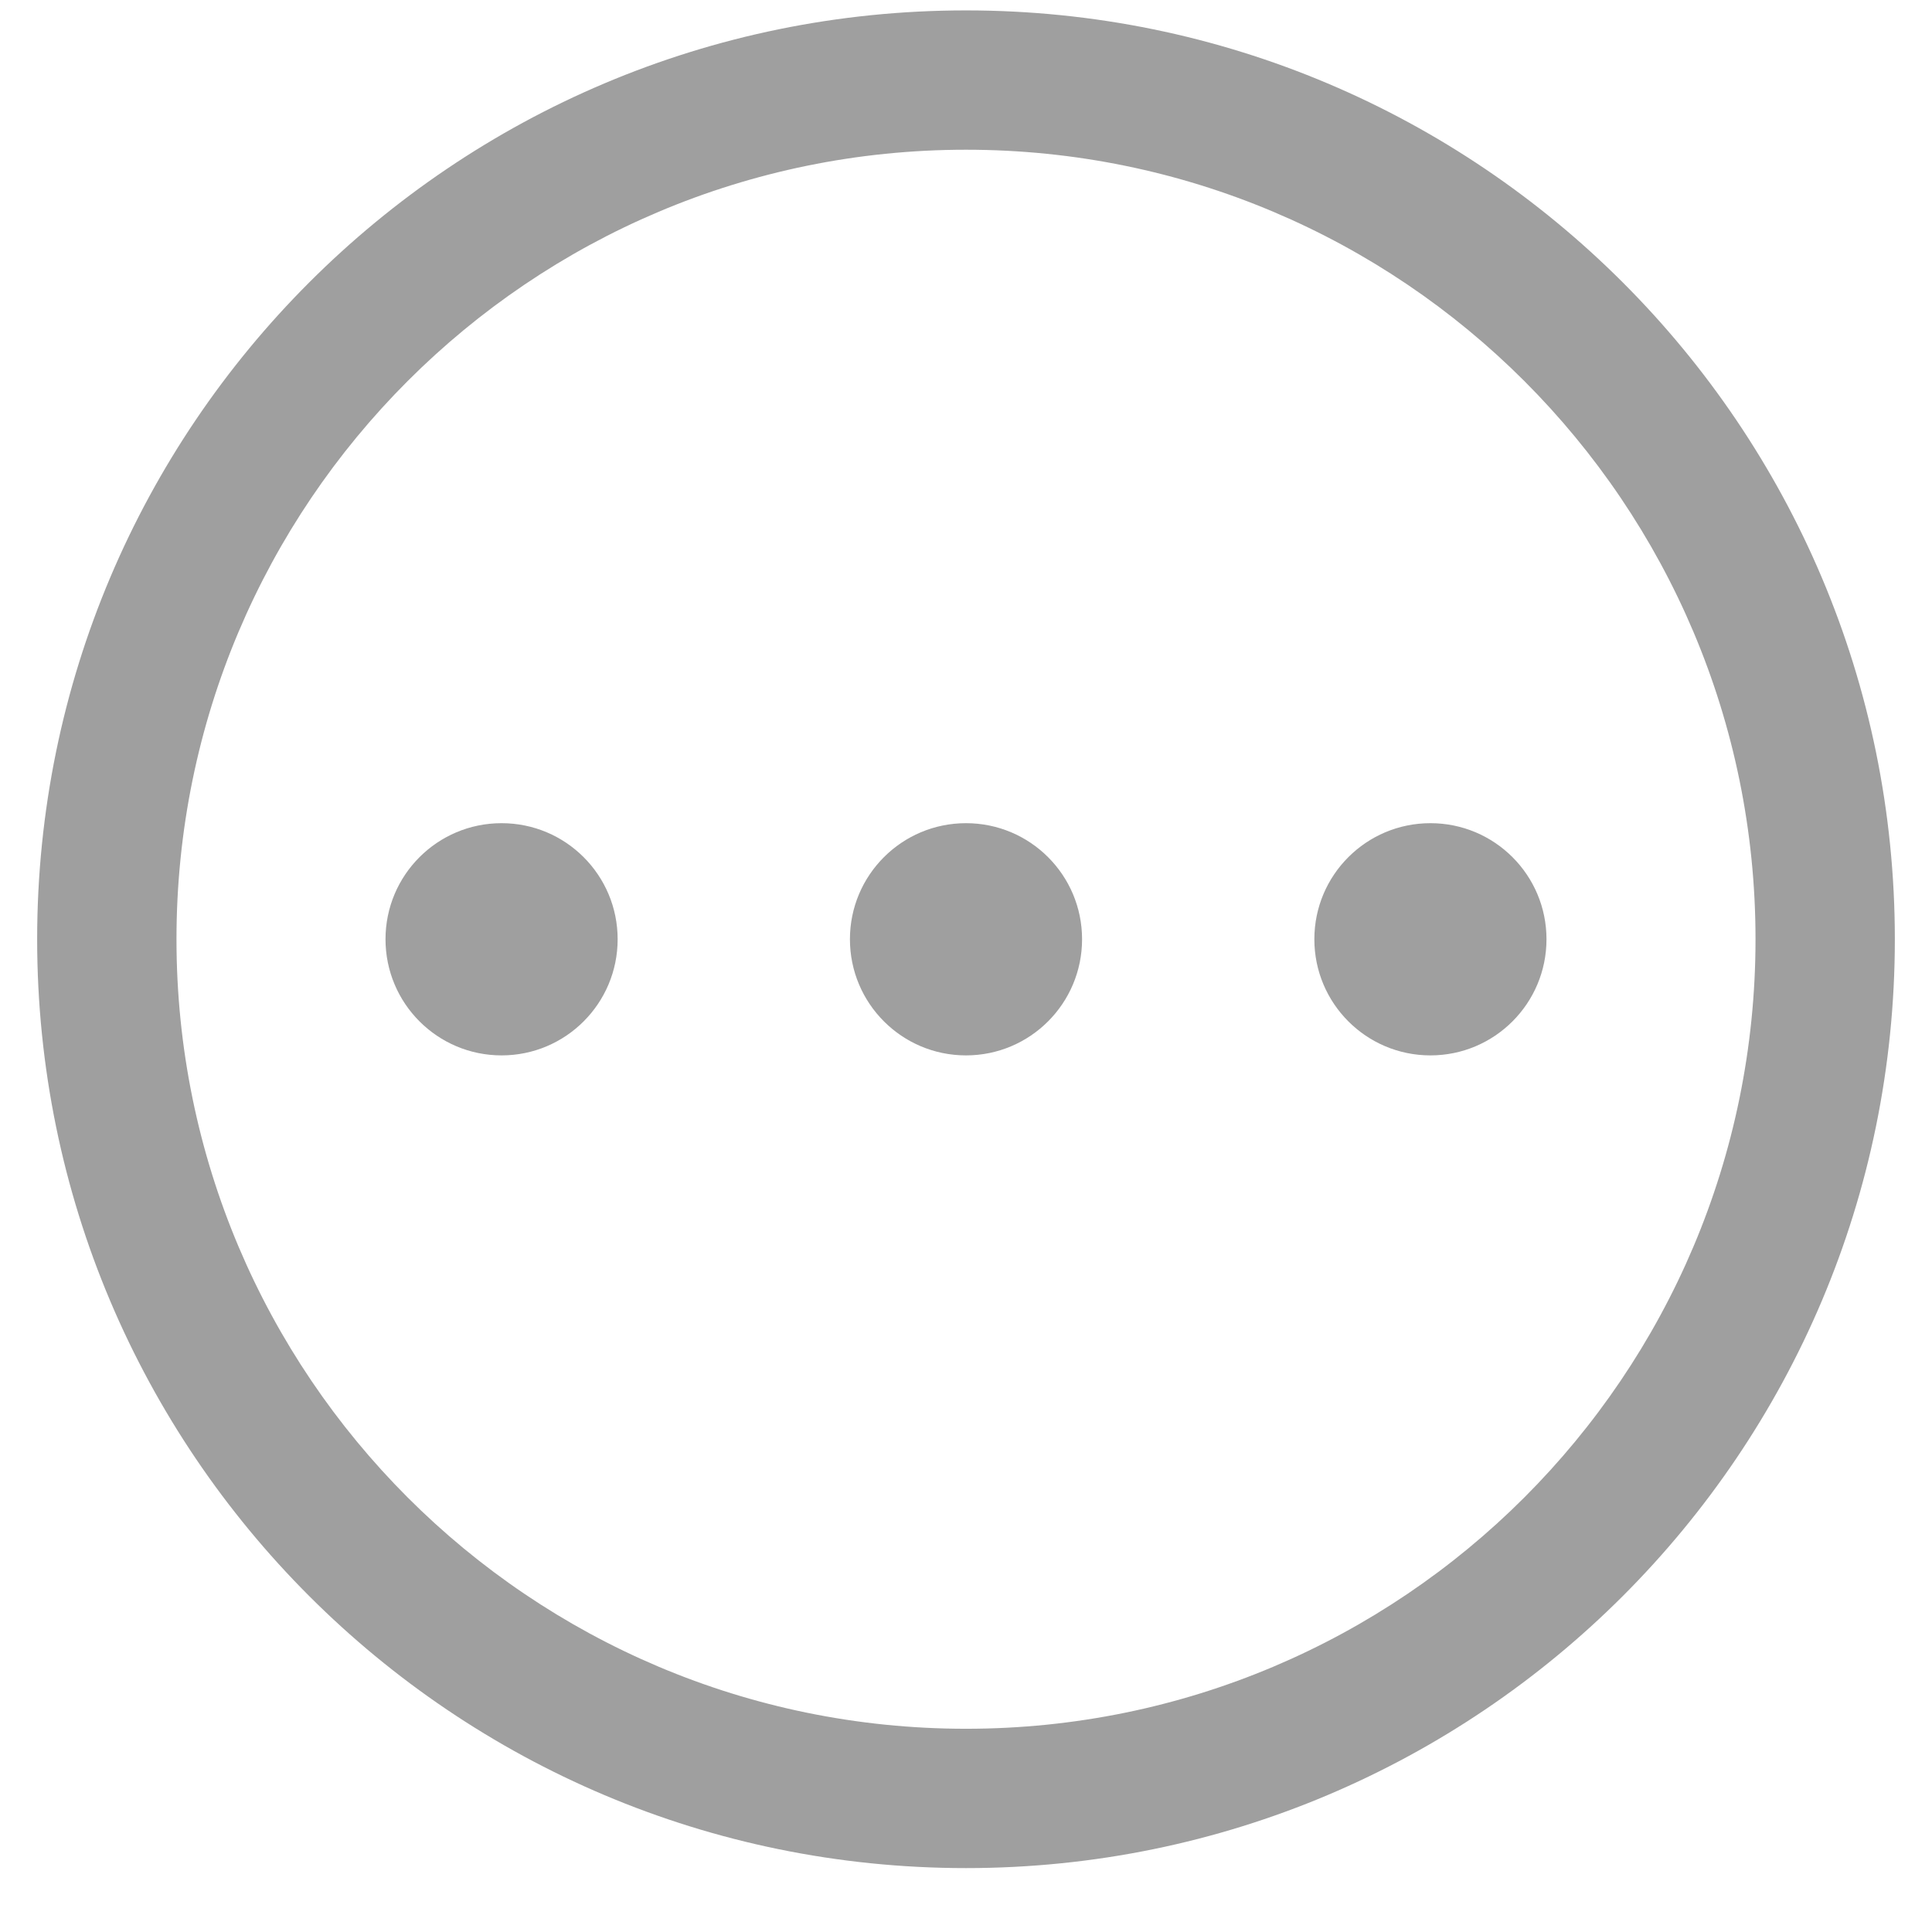 <svg width="26" height="26" viewBox="0 0 26 26" fill="none" xmlns="http://www.w3.org/2000/svg">
<path d="M23.625 12.64C23.625 6.772 18.868 2.015 13 2.015C7.132 2.015 2.375 6.772 2.375 12.64C2.375 18.508 7.132 23.265 13 23.265C18.868 23.265 23.625 18.508 23.625 12.64ZM25.5 12.64C25.5 19.544 19.904 25.14 13 25.14C6.096 25.14 0.5 19.544 0.5 12.64C0.5 5.736 6.096 0.14 13 0.14C19.904 0.14 25.5 5.736 25.5 12.64ZM6.75 14.203C7.613 14.203 8.312 13.503 8.312 12.64C8.312 11.777 7.613 11.078 6.75 11.078C5.887 11.078 5.188 11.777 5.188 12.64C5.188 13.503 5.887 14.203 6.75 14.203ZM13 14.203C13.863 14.203 14.562 13.503 14.562 12.64C14.562 11.777 13.863 11.078 13 11.078C12.137 11.078 11.438 11.777 11.438 12.64C11.438 13.503 12.137 14.203 13 14.203ZM19.25 14.203C20.113 14.203 20.812 13.503 20.812 12.64C20.812 11.777 20.113 11.078 19.25 11.078C18.387 11.078 17.688 11.777 17.688 12.64C17.688 13.503 18.387 14.203 19.25 14.203Z" fill="#9F9F9F"/>
</svg>
